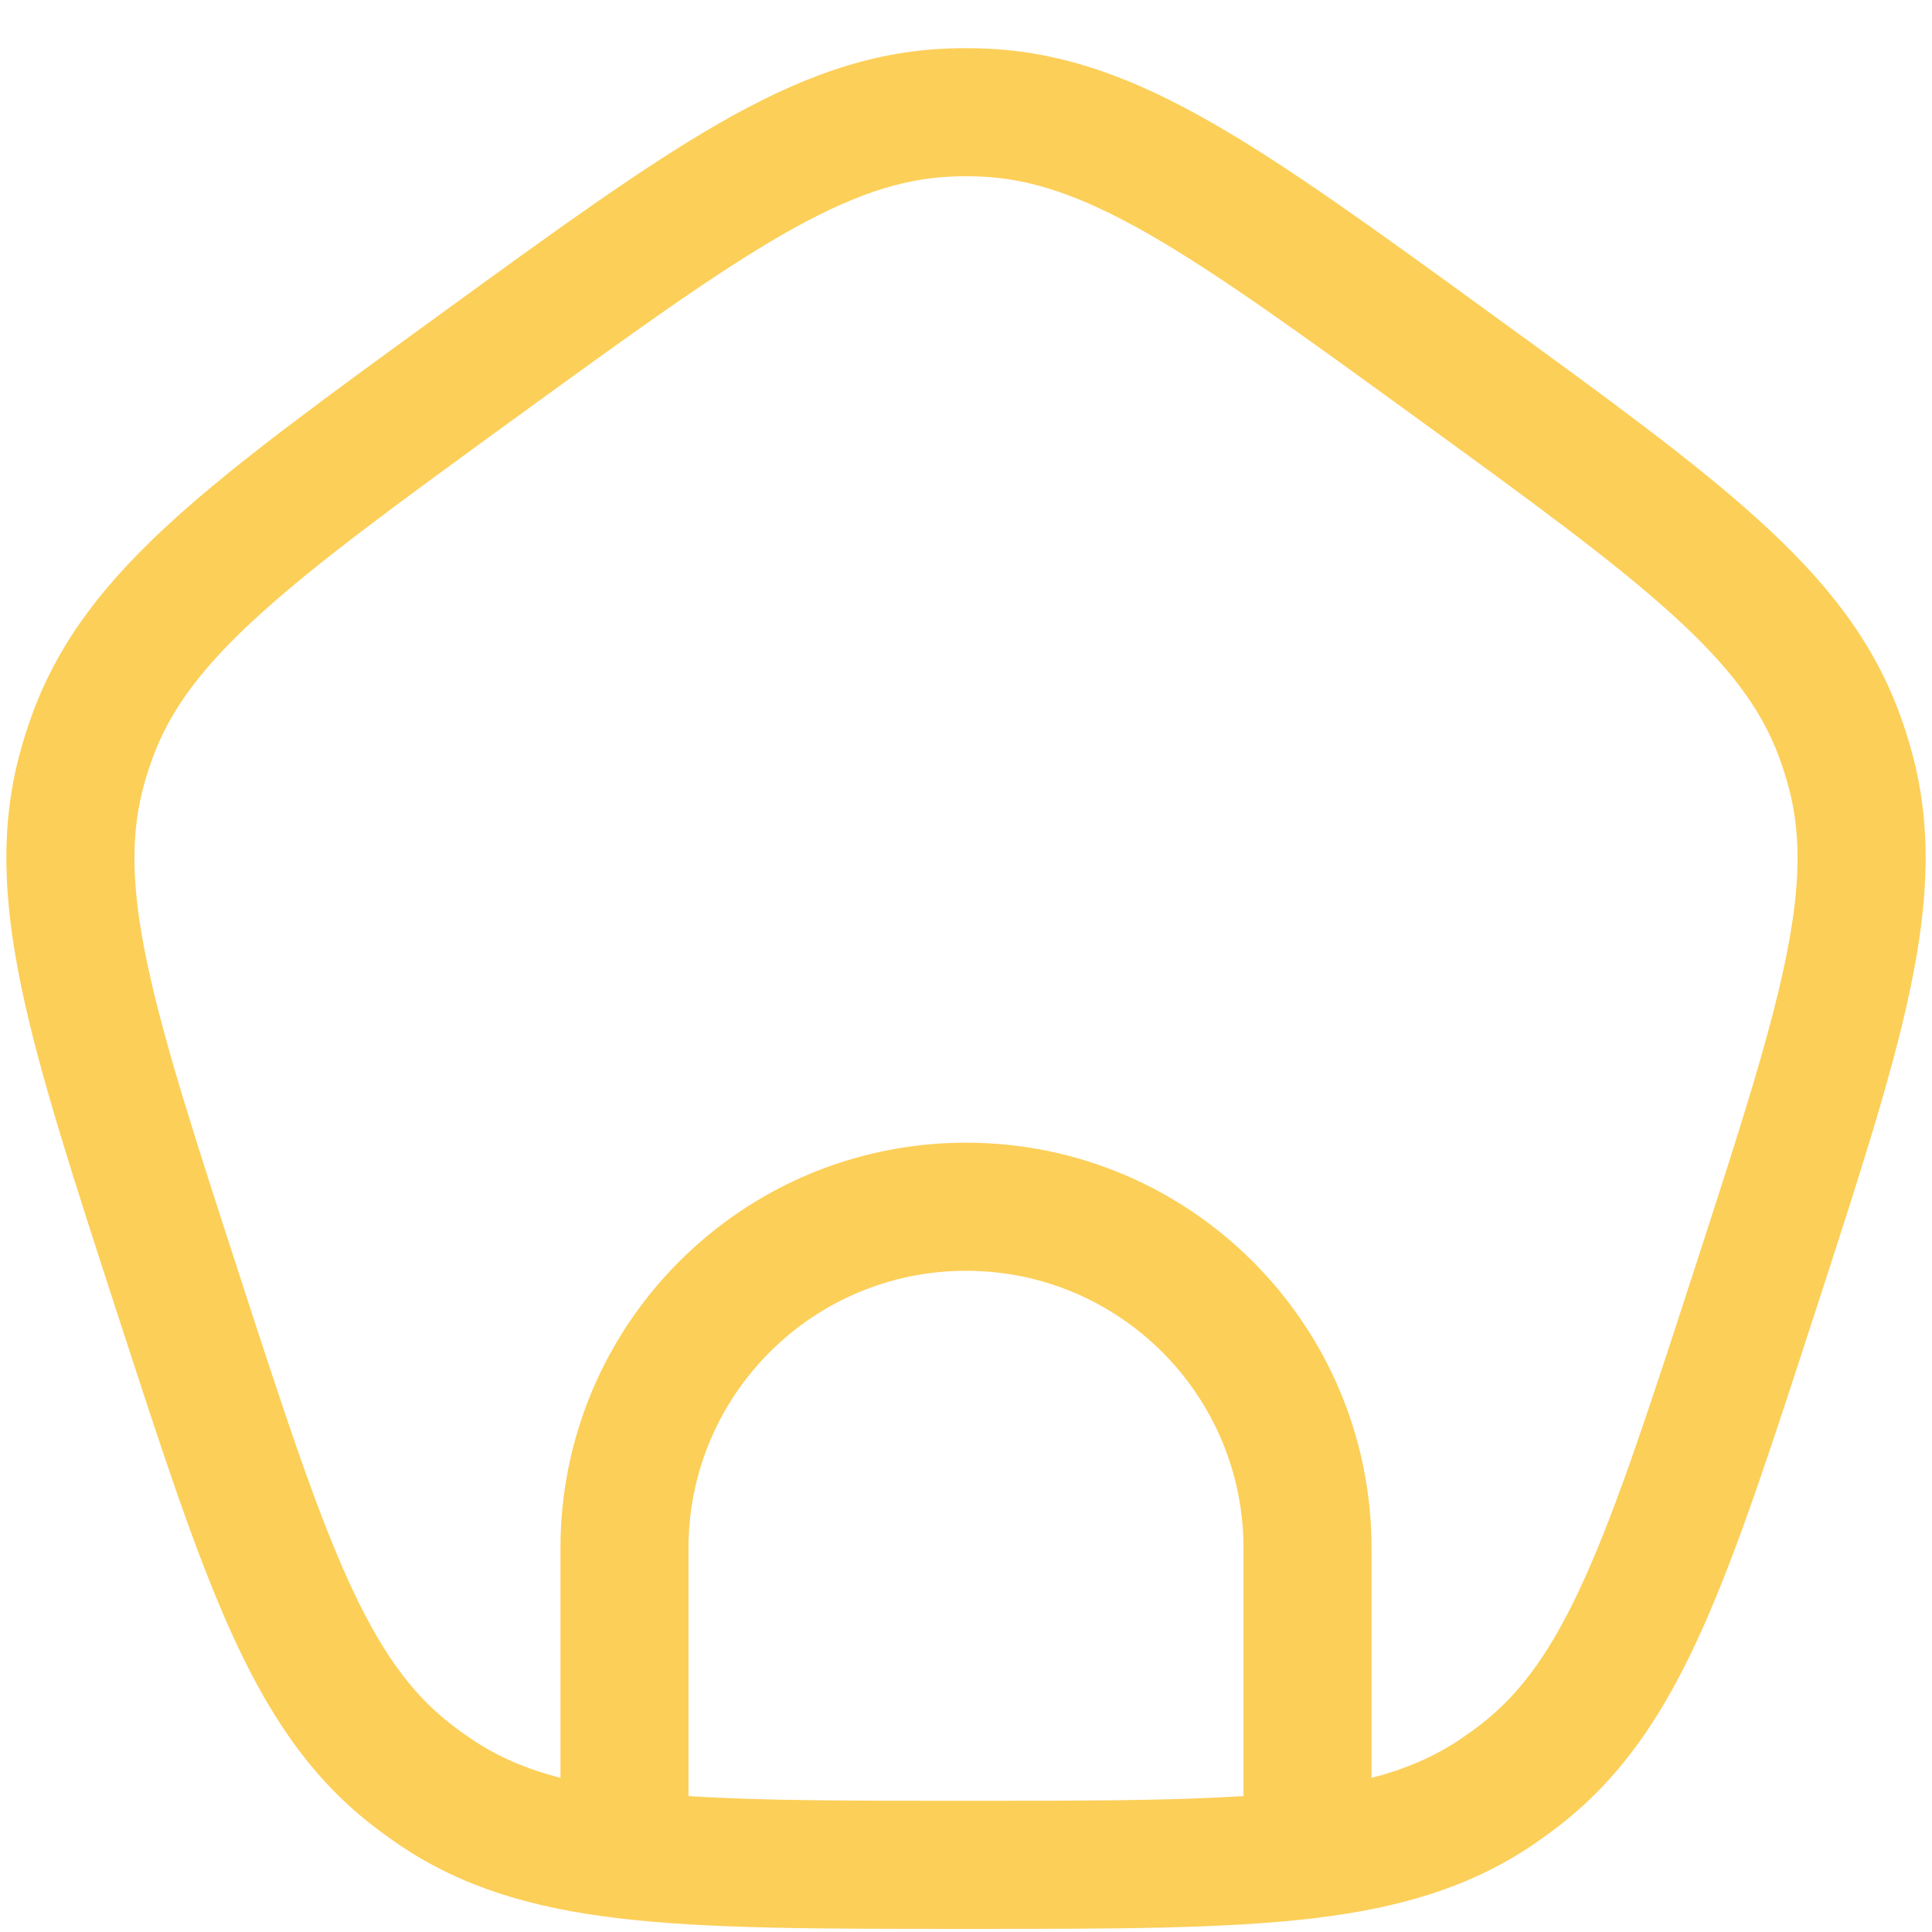 <svg width="33" height="33" viewBox="0 0 33 33" fill="none" xmlns="http://www.w3.org/2000/svg">
<g id="Home 3">
<path id="Vector" fill-rule="evenodd" clip-rule="evenodd" d="M16.807 0.829C16.602 0.821 16.398 0.821 16.193 0.829C14.84 0.878 13.622 1.338 12.287 2.104C10.986 2.85 9.488 3.938 7.587 5.319L7.484 5.394C5.583 6.775 4.085 7.864 2.973 8.871C1.833 9.904 1.019 10.92 0.554 12.191C0.483 12.383 0.42 12.579 0.364 12.776C-0.007 14.077 0.054 15.377 0.37 16.884C0.677 18.352 1.249 20.113 1.975 22.348L2.015 22.469C2.741 24.704 3.313 26.465 3.927 27.833C4.557 29.237 5.272 30.325 6.337 31.16C6.499 31.287 6.665 31.407 6.835 31.522C7.906 32.242 9.098 32.588 10.535 32.762C12.064 32.947 13.975 32.947 16.427 32.947H16.573C19.025 32.947 20.936 32.947 22.465 32.762C23.902 32.588 25.094 32.242 26.165 31.522C26.335 31.407 26.501 31.287 26.663 31.16C27.728 30.325 28.443 29.237 29.073 27.833C29.687 26.465 30.259 24.704 30.985 22.469L31.025 22.348C31.751 20.113 32.323 18.352 32.63 16.884C32.946 15.377 33.007 14.077 32.636 12.776C32.58 12.579 32.517 12.383 32.446 12.191C31.981 10.92 31.168 9.904 30.027 8.871C28.915 7.864 27.417 6.775 25.516 5.394L25.413 5.319C23.512 3.938 22.014 2.85 20.713 2.104C19.378 1.338 18.16 0.878 16.807 0.829ZM16.273 3.015C16.424 3.009 16.576 3.009 16.727 3.015C17.596 3.047 18.46 3.334 19.625 4.001C20.812 4.682 22.215 5.7 24.179 7.126C26.143 8.553 27.544 9.573 28.558 10.492C29.553 11.393 30.093 12.127 30.392 12.943C30.444 13.085 30.491 13.229 30.532 13.375C30.77 14.211 30.765 15.122 30.489 16.436C30.209 17.775 29.675 19.424 28.925 21.732C28.175 24.041 27.637 25.689 27.077 26.937C26.528 28.162 25.997 28.903 25.313 29.439C25.194 29.532 25.071 29.621 24.945 29.706C24.514 29.996 24.031 30.211 23.427 30.367V26.445C23.427 22.62 20.326 19.518 16.5 19.518C12.674 19.518 9.573 22.62 9.573 26.445V30.367C8.969 30.211 8.486 29.996 8.055 29.706C7.929 29.621 7.806 29.532 7.687 29.439C7.003 28.903 6.472 28.162 5.923 26.937C5.363 25.689 4.825 24.041 4.075 21.732C3.325 19.424 2.791 17.775 2.511 16.436C2.235 15.122 2.23 14.211 2.468 13.375C2.509 13.229 2.556 13.085 2.608 12.943C2.907 12.127 3.447 11.393 4.442 10.492C5.456 9.573 6.857 8.553 8.821 7.126C10.785 5.7 12.188 4.682 13.375 4.001C14.54 3.334 15.404 3.047 16.273 3.015ZM16.5 21.706C19.118 21.706 21.24 23.828 21.24 26.445V30.678C20.01 30.758 18.488 30.759 16.5 30.759C14.512 30.759 12.99 30.758 11.76 30.678V26.445C11.76 23.828 13.882 21.706 16.5 21.706Z" fill="#FCCF58"/>
</g>
</svg>
